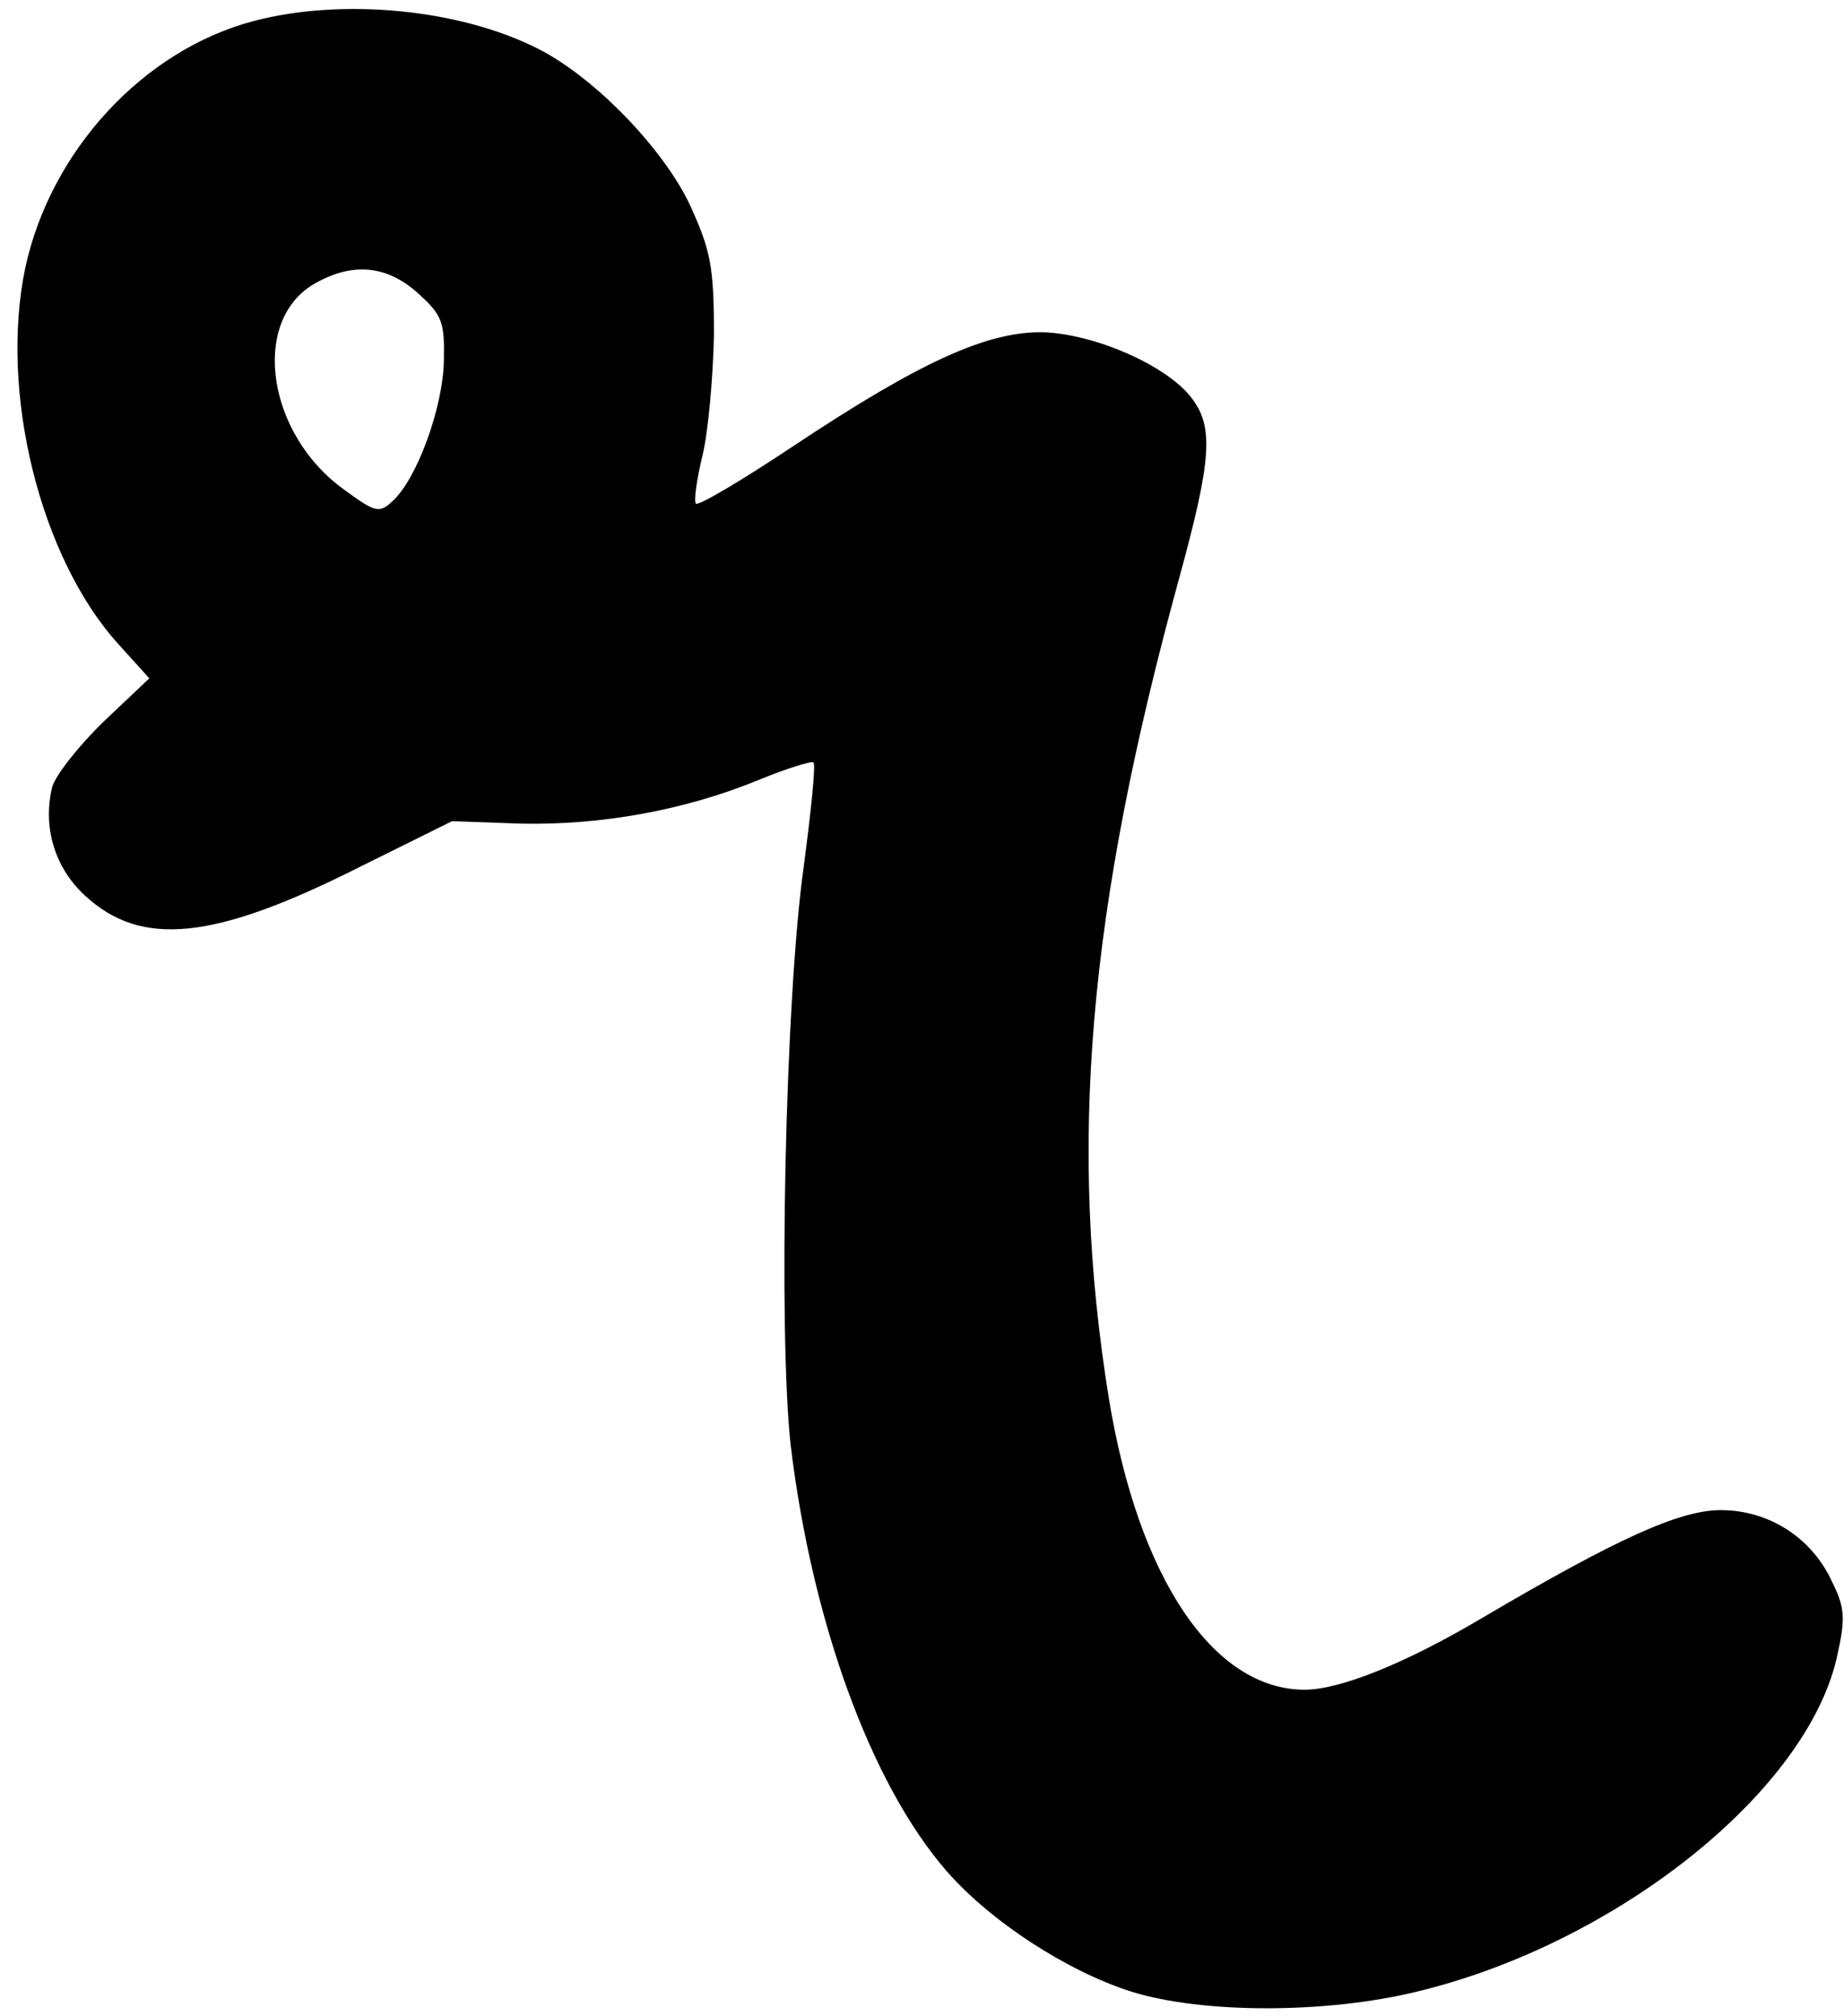 <?xml version="1.0" standalone="no"?>
<!DOCTYPE svg PUBLIC "-//W3C//DTD SVG 20010904//EN"
 "http://www.w3.org/TR/2001/REC-SVG-20010904/DTD/svg10.dtd">
<svg version="1.0" xmlns="http://www.w3.org/2000/svg"
 width="226pt" height="247pt" viewBox="0 0 226 247"
 preserveAspectRatio="xMidYMid meet">

<g transform="translate(0,247) scale(0.1,-0.1)"
fill="#000000" stroke="none">
<path d="M310 2444 c-135 -36 -248 -159 -279 -302 -32 -152 18 -355 114 -461
l38 -42 -56 -53 c-31 -30 -59 -66 -63 -80 -12 -49 3 -99 40 -133 69 -64 158
-55 335 34 l115 57 85 -3 c97 -2 200 16 292 54 34 14 64 23 66 21 3 -2 -3 -60
-12 -128 -23 -164 -31 -571 -16 -708 26 -216 98 -415 191 -522 54 -62 148
-123 227 -148 87 -27 238 -27 349 0 246 59 481 247 516 413 10 45 9 58 -7 90
-25 54 -78 87 -136 87 -50 0 -126 -34 -294 -133 -93 -55 -173 -87 -216 -87
-112 0 -204 137 -240 357 -50 310 -26 596 86 1004 40 146 43 186 15 222 -31
40 -119 78 -182 80 -68 1 -150 -36 -305 -139 -63 -42 -117 -74 -120 -71 -3 3
1 30 8 59 7 29 13 96 14 148 0 84 -4 103 -29 158 -32 69 -117 157 -186 192
-96 49 -241 63 -350 34z m202 -333 c30 -27 33 -35 32 -83 -1 -57 -33 -145 -63
-172 -16 -15 -21 -14 -59 14 -94 67 -115 204 -39 251 47 28 90 25 129 -10z"/>
</g>
</svg>
